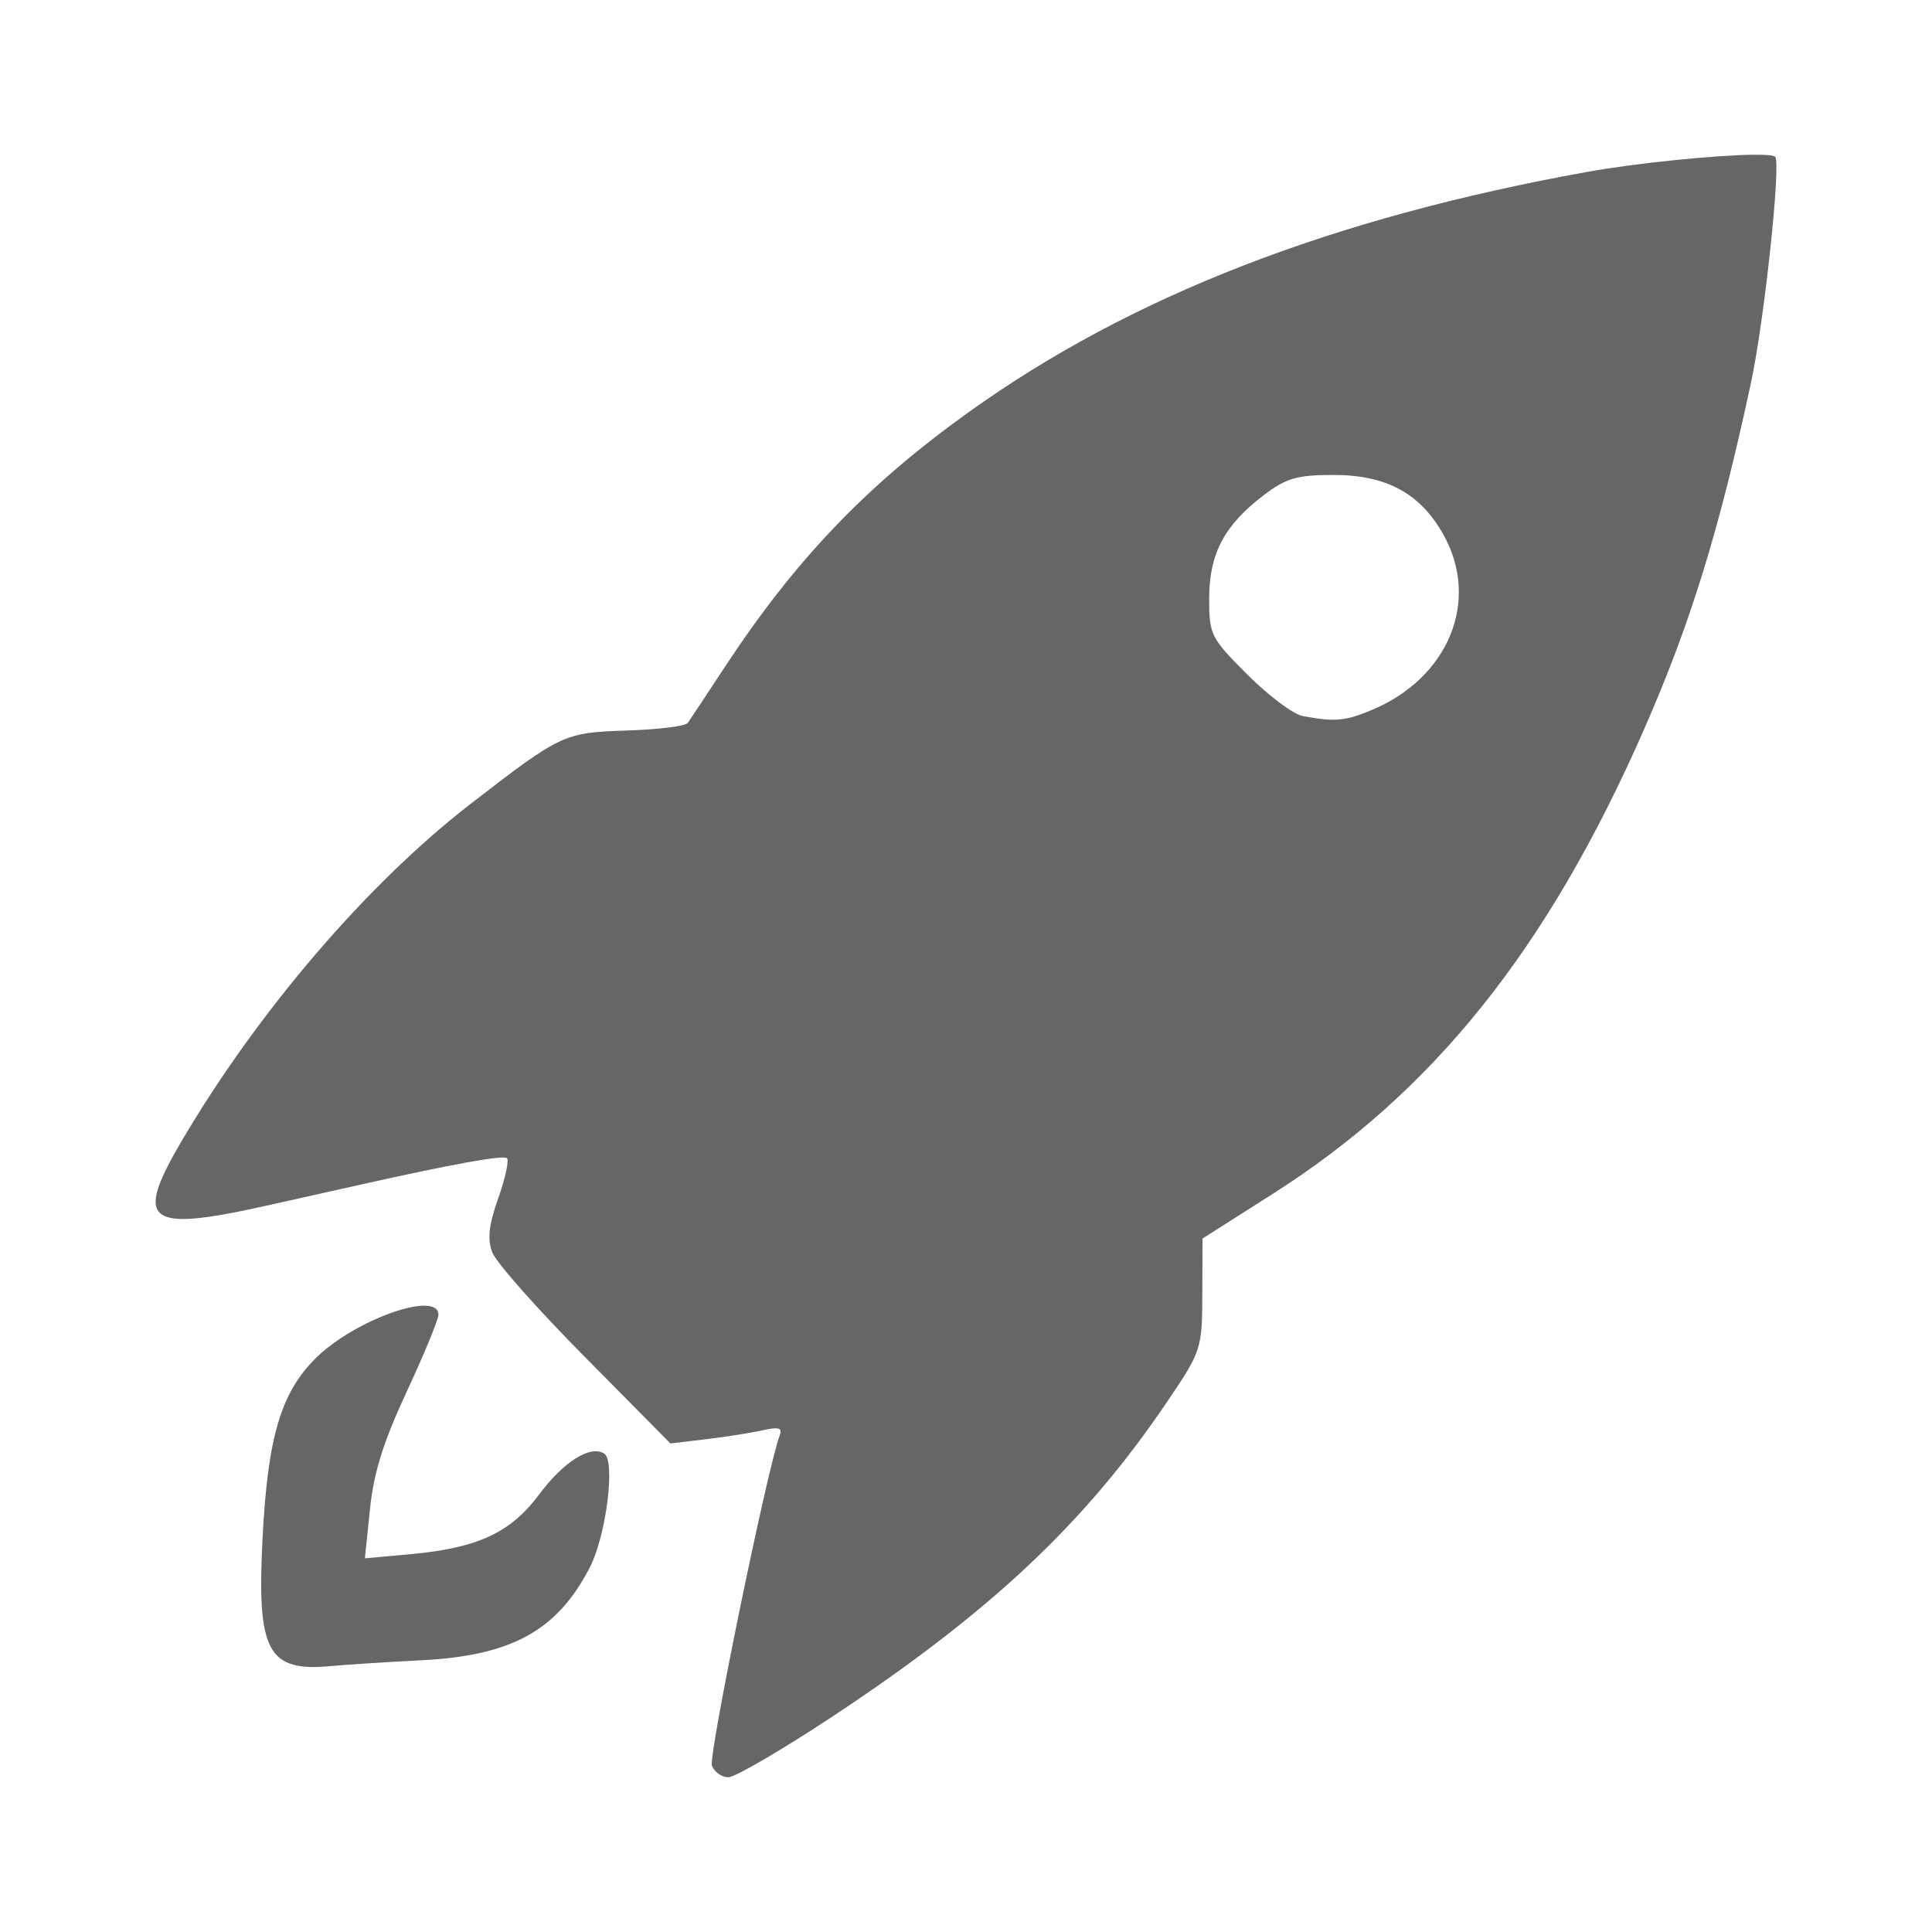 <?xml version="1.0" encoding="UTF-8" standalone="no"?>
<!-- Created with Inkscape (http://www.inkscape.org/) -->

<svg
   xmlns:dc="http://purl.org/dc/elements/1.1/"
   xmlns:cc="http://creativecommons.org/ns#"
   xmlns:rdf="http://www.w3.org/1999/02/22-rdf-syntax-ns#"
   xmlns:svg="http://www.w3.org/2000/svg"
   xmlns="http://www.w3.org/2000/svg"
   xmlns:xlink="http://www.w3.org/1999/xlink"
   xmlns:inkscape="http://www.inkscape.org/namespaces/inkscape"
   version="1.1"
   width="100%"
   height="100%"
   viewBox="0 0 512 512"
   id="svg2">
  <defs
     id="defs4">
    <clipPath
       id="0">
      <path
         d="M 26,0 C 11.603,0 0,11.603 0,26 v 460 c 0,14.397 11.603,26 26,26 h 460 c 14.397,0 26,-11.603 26,-26 V 26 C 512,11.603 500.397,0 486,0 H 26"
         inkscape:connector-curvature="0"
         id="path7" />
    </clipPath>
  </defs>
  <path
     d="M 26,0 C 11.603,0 0,11.603 0,26 v 460 c 0,14.397 11.603,26 26,26 h 460 c 14.397,0 26,-11.603 26,-26 V 26 C 512,11.603 500.397,0 486,0 H 26"
     inkscape:connector-curvature="0"
     id="path9"
     style="fill:none" />
  <g
     clip-path="url(#0)"
     id="g57"
     style="opacity:0.0;fill-rule:evenodd">
    <path
       d="m 464.44,41 c -10.06,0.169 -30.523,2.161 -43.784,4.55 l 353.55,353.55 c 13.261,-2.389 33.721,-4.382 43.784,-4.55 z"
       inkscape:connector-curvature="0"
       id="path59" />
    <path
       d="M 420.66,45.555 C 352.87,57.761 299.57,78.49 256.67,109.262 l 353.55,353.55 c 42.899,-30.772 96.2,-51.5 163.99,-63.707 z"
       inkscape:connector-curvature="0"
       id="path61" />
    <path
       d="m 256.67,109.26 c -27.14,19.456 -45.943,39.14 -64.65,67.61 l 353.55,353.55 c 18.711,-28.47 37.519,-48.16 64.65,-67.61 z"
       inkscape:connector-curvature="0"
       id="path63" />
    <path
       d="m 192.01,176.88 c -4.756,7.236 -9.151,13.859 -9.744,14.716 l 353.55,353.55 c 0.593,-0.857 4.988,-7.48 9.744,-14.716 z"
       inkscape:connector-curvature="0"
       id="path65" />
    <path
       d="m 182.27,191.59 c -0.601,0.857 -7.834,1.741 -16.07,2.01 l 353.55,353.55 c 8.241,-0.269 15.473,-1.153 16.07,-2.01 z"
       inkscape:connector-curvature="0"
       id="path67" />
    <path
       d="m 166.2,193.6 c -16.766,0.543 -17.494,0.897 -41.486,19.44 l 353.55,353.55 c 23.992,-18.543 24.72,-18.896 41.486,-19.44 z"
       inkscape:connector-curvature="0"
       id="path69" />
    <path
       d="M 124.71,213.04 C 97.45,234.12 68.57,267.758 48.3,302.1 L 401.85,655.65 C 422.126,621.3 451,587.667 478.26,566.59 z"
       inkscape:connector-curvature="0"
       id="path71" />
    <path
       d="m 48.3,302.1 c -6.221,10.541 -8.664,16.619 -5.985,19.298 l 353.55,353.55 c -2.679,-2.679 -0.235,-8.757 5.985,-19.298 z"
       inkscape:connector-curvature="0"
       id="path73" />
    <path
       d="m 42.31,321.4 c 2.874,2.874 11.644,1.834 27.971,-1.805 l 353.55,353.55 c -16.326,3.639 -25.1,4.679 -27.971,1.805 z"
       inkscape:connector-curvature="0"
       id="path75" />
    <path
       d="m 70.28,319.6 c 10.181,-2.27 21.475,-4.798 25.12,-5.615 l 353.55,353.55 c -3.64,0.817 -14.934,3.344 -25.12,5.615 z"
       inkscape:connector-curvature="0"
       id="path77" />
    <path
       d="m 95.4,313.98 c 24.483,-5.486 38.04,-7.936 38.944,-7.03 l 353.55,353.55 c -0.903,-0.903 -14.461,1.547 -38.944,7.03 z"
       inkscape:connector-curvature="0"
       id="path79" />
    <path
       d="m 134.34,306.95 c 0,0 0,0 0,0 L 487.89,660.5 c 0,0 0,0 0,0 z"
       inkscape:connector-curvature="0"
       id="path81" />
    <path
       d="m 134.34,306.95 c 0.576,0.576 -0.445,5.343 -2.304,10.579 l 353.55,353.55 c 1.859,-5.235 2.88,-10 2.304,-10.579 z"
       inkscape:connector-curvature="0"
       id="path83" />
    <path
       d="m 132.04,317.53 c -2.495,7.03 -2.941,10.786 -1.595,14.36 l 353.55,353.55 c -1.346,-3.574 -0.9,-7.334 1.595,-14.36 z"
       inkscape:connector-curvature="0"
       id="path85" />
    <path
       d="m 130.44,331.89 c 1,2.664 12.04,15.13 24.526,27.717 l 353.55,353.55 C 496.035,700.57 484.992,688.107 483.99,685.44 z"
       inkscape:connector-curvature="0"
       id="path87" />
    <path
       d="m 154.97,359.6 22.688,22.931 353.55,353.55 -22.688,-22.931 z"
       inkscape:connector-curvature="0"
       id="path89" />
    <path
       d="m 177.66,382.54 9.456,-1.122 353.55,353.55 -9.456,1.122 z"
       inkscape:connector-curvature="0"
       id="path91" />
    <path
       d="m 187.11,381.41 c 5.2,-0.622 11.981,-1.685 15.01,-2.364 l 353.55,353.55 c -3.03,0.679 -9.812,1.741 -15.01,2.364 z"
       inkscape:connector-curvature="0"
       id="path93" />
    <path
       d="m 202.12,379.05 c 2.648,-0.593 4.03,-0.713 4.517,-0.227 l 353.55,353.55 c -0.486,-0.486 -1.869,-0.366 -4.517,0.227 z"
       inkscape:connector-curvature="0"
       id="path95" />
    <path
       d="m 206.64,378.82 c 0.295,0.295 0.259,0.814 -0.026,1.586 l 353.55,353.55 c 0.285,-0.772 0.321,-1.29 0.026,-1.586 z"
       inkscape:connector-curvature="0"
       id="path97" />
    <path
       d="m 206.61,380.41 c -3.367,9.119 -18.938,84.99 -17.965,87.52 l 353.55,353.55 c -0.973,-2.529 14.598,-78.4 17.965,-87.52 z"
       inkscape:connector-curvature="0"
       id="path99" />
    <path
       d="m 188.65,467.93 c 0.218,0.569 0.585,1.1 1.04,1.556 l 353.55,353.55 c -0.456,-0.456 -0.822,-0.987 -1.04,-1.556 z"
       inkscape:connector-curvature="0"
       id="path101" />
    <path
       d="m 189.69,469.48 c 0.909,0.909 2.175,1.517 3.333,1.517 l 353.55,353.55 c -1.158,0 -2.424,-0.607 -3.333,-1.517 z"
       inkscape:connector-curvature="0"
       id="path103" />
    <path
       d="m 193.02,471 c 1.738,0 13.891,-7.07 27.01,-15.721 l 353.55,353.55 c -13.12,8.651 -25.27,15.721 -27.01,15.721 z"
       inkscape:connector-curvature="0"
       id="path105" />
    <path
       d="m 220.03,455.28 c 42.27,-27.877 67.51,-51.582 89.3,-83.85 l 353.55,353.55 c -21.791,32.27 -47.03,55.977 -89.3,83.85 z"
       inkscape:connector-curvature="0"
       id="path107" />
    <path
       d="m 309.33,371.43 c 9.08,-13.457 9.226,-13.945 9.278,-28.426 l 353.55,353.55 c -0.052,14.481 -0.198,14.97 -9.278,28.426 z"
       inkscape:connector-curvature="0"
       id="path109" />
    <path
       d="m 318.61,343 0.06,-14.775 353.55,353.55 -0.059,14.775 z"
       inkscape:connector-curvature="0"
       id="path111" />
    <path
       d="m 318.67,328.22 18.498,-11.76 353.55,353.55 -18.498,11.76 z"
       inkscape:connector-curvature="0"
       id="path113" />
    <path
       d="m 337.17,316.46 c 42.623,-27.06 72.935,-64.912 98.45,-123.04 l 353.55,353.55 c -25.518,58.13 -55.83,95.98 -98.45,123.04 z"
       inkscape:connector-curvature="0"
       id="path115" />
    <path
       d="m 435.62,193.43 c 12.413,-28.26 20.02,-52.907 28.426,-92.13 l 353.55,353.55 c -8.408,39.23 -16.01,63.87 -28.426,92.13 z"
       inkscape:connector-curvature="0"
       id="path117" />
    <path
       d="m 464.05,101.29 c 3.51,-16.375 7.98,-58.14 6.382,-59.75 l 353.55,353.55 c 1.598,1.608 -2.872,43.38 -6.382,59.75 z"
       inkscape:connector-curvature="0"
       id="path119" />
    <path
       d="m 470.43,41.542 c 0,0 0,0 0,0 l 353.55,353.55 c 0,0 0,0 0,0 z"
       inkscape:connector-curvature="0"
       id="path121" />
    <path
       d="m 470.43,41.542 c -0.402,-0.402 -2.614,-0.589 -5.969,-0.532 l 353.55,353.55 c 3.354,-0.056 5.567,0.13 5.969,0.532 z"
       inkscape:connector-curvature="0"
       id="path123" />
    <path
       d="m 353.42,125.87 c 10.287,0.009 17.841,2.632 23.553,8.345 l 353.55,353.55 c -5.712,-5.712 -13.266,-8.335 -23.553,-8.345 z"
       inkscape:connector-curvature="0"
       id="path125" />
    <path
       d="m 376.97,134.22 c 2.066,2.066 3.892,4.537 5.518,7.434 l 353.55,353.55 c -1.626,-2.897 -3.452,-5.368 -5.518,-7.434 z"
       inkscape:connector-curvature="0"
       id="path127" />
    <path
       d="m 382.49,141.65 c 9.832,17.496 1.442,37.982 -18.97,46.509 l 353.55,353.55 c 20.413,-8.527 28.803,-29.01 18.97,-46.509 z"
       inkscape:connector-curvature="0"
       id="path129" />
    <path
       d="m 363.52,188.16 c -7.03,2.938 -9.792,3.205 -18.321,1.595 l 353.55,353.55 c 8.528,1.61 11.289,1.343 18.321,-1.595 z"
       inkscape:connector-curvature="0"
       id="path131" />
    <path
       d="m 345.2,189.76 c -2.502,-0.471 -9.1,-5.433 -14.656,-10.992 l 353.55,353.55 c 5.559,5.559 12.154,10.521 14.656,10.992 z"
       inkscape:connector-curvature="0"
       id="path133" />
    <path
       d="m 330.54,178.77 c 0,0 0,0 0,0 l 353.55,353.55 c 0,0 0,0 0,0 z"
       inkscape:connector-curvature="0"
       id="1" />
    <use
       id="use136"
       x="0"
       y="0"
       width="1"
       height="1"
       xlink:href="#1" />
    <path
       d="m 330.54,178.76 c -9.679,-9.679 -10.112,-10.522 -10.11,-20.15 l 353.55,353.55 c -0.006,9.63 0.426,10.472 10.11,20.15 z"
       inkscape:connector-curvature="0"
       id="path138" />
    <path
       d="m 320.44,158.61 c 0,-11.844 4.01,-19.408 14.36,-27.303 l 353.55,353.55 c -10.35,7.895 -14.36,15.459 -14.36,27.303 z"
       inkscape:connector-curvature="0"
       id="path140" />
    <path
       d="m 334.8,131.31 c 6.03,-4.595 8.868,-5.446 18.615,-5.436 l 353.55,353.55 c -9.747,-0.01 -12.588,0.841 -18.615,5.436 z"
       inkscape:connector-curvature="0"
       id="path142" />
    <path
       d="m 112.53,346.01 c -6.776,-0.067 -21.273,6.322 -28.959,14.01 l 353.55,353.55 c 7.686,-7.684 22.18,-14.07 28.959,-14.01 z"
       inkscape:connector-curvature="0"
       id="path144" />
    <path
       d="m 83.57,360.02 c -9.213,9.213 -12.64,20.999 -14.01,47.75 l 353.55,353.55 c 1.367,-26.751 4.793,-38.537 14.01,-47.75 z"
       inkscape:connector-curvature="0"
       id="path146" />
    <path
       d="m 69.56,407.77 c -0.905,17.725 -0.265,26.85 3.901,31.02 l 353.55,353.55 c -4.165,-4.165 -4.806,-13.29 -3.901,-31.02 z"
       inkscape:connector-curvature="0"
       id="path148" />
    <path
       d="m 73.47,438.79 c 2.881,2.881 7.45,3.39 14.36,2.73 l 353.55,353.55 c -6.911,0.659 -11.479,0.151 -14.36,-2.73 z"
       inkscape:connector-curvature="0"
       id="path150" />
    <path
       d="m 87.83,441.52 c 3.64,-0.347 14.463,-1.055 23.993,-1.537 l 353.55,353.55 c -9.53,0.482 -20.353,1.19 -23.993,1.537 z"
       inkscape:connector-curvature="0"
       id="path152" />
    <path
       d="m 111.82,439.98 c 23.812,-1.204 35.892,-7.9 44.501,-24.643 l 353.55,353.55 c -8.609,16.743 -20.689,23.439 -44.501,24.643 z"
       inkscape:connector-curvature="0"
       id="path154" />
    <path
       d="m 156.32,415.34 c 4.235,-8.236 6.699,-27.27 4,-29.964 l 353.55,353.55 c 2.698,2.697 0.233,21.728 -4,29.964 z"
       inkscape:connector-curvature="0"
       id="path156" />
    <path
       d="m 160.32,385.37 c -0.07,-0.07 -0.143,-0.129 -0.22,-0.176 l 353.55,353.55 c 0.077,0.048 0.15,0.106 0.22,0.176 z"
       inkscape:connector-curvature="0"
       id="path158" />
    <path
       d="m 160.1,385.2 c -3.697,-2.285 -10.759,2.176 -17.197,10.815 l 353.55,353.55 c 6.438,-8.639 13.5,-13.1 17.197,-10.815 z"
       inkscape:connector-curvature="0"
       id="path160" />
    <path
       d="m 142.91,396.01 c -7.552,10.133 -16.208,14.19 -33.863,15.838 l 353.55,353.55 c 17.655,-1.648 26.31,-5.705 33.863,-15.838 z"
       inkscape:connector-curvature="0"
       id="path162" />
    <path
       d="m 109.04,411.85 -12.352,1.122 353.55,353.55 12.352,-1.122 z"
       inkscape:connector-curvature="0"
       id="path164" />
    <path
       d="m 96.69,412.97 1.359,-13.06 353.55,353.55 -1.359,13.06 z"
       inkscape:connector-curvature="0"
       id="path166" />
    <path
       d="m 98.05,399.91 c 0.97,-9.614 3.549,-17.832 9.744,-31.14 l 353.55,353.55 c -6.195,13.312 -8.774,21.53 -9.744,31.14 z"
       inkscape:connector-curvature="0"
       id="path168" />
    <path
       d="m 107.79,368.77 c 4.636,-9.947 8.392,-19.1 8.392,-20.329 l 353.55,353.55 c 0,1.233 -3.756,10.382 -8.392,20.329 z"
       inkscape:connector-curvature="0"
       id="path170" />
    <path
       d="m 116.18,348.44 c 0,-0.629 -0.204,-1.126 -0.58,-1.503 l 353.55,353.55 c 0.377,0.377 0.58,0.875 0.58,1.503 z"
       inkscape:connector-curvature="0"
       id="path172" />
    <path
       d="m 115.6,346.93 c -0.613,-0.613 -1.685,-0.906 -3.084,-0.92 l 353.55,353.55 c 1.399,0.014 2.471,0.307 3.084,0.92 z"
       inkscape:connector-curvature="0"
       id="path174" />
  </g>
  <path
     d="m 464.44,41 c -10.06,0.169 -30.523,2.161 -43.784,4.55 -67.79,12.206 -121.09,32.935 -163.99,63.707 -27.14,19.456 -45.943,39.14 -64.65,67.61 -4.756,7.236 -9.151,13.859 -9.744,14.716 -0.601,0.857 -7.834,1.741 -16.07,2.01 -16.766,0.543 -17.494,0.897 -41.486,19.44 -27.26,21.08 -56.14,54.718 -76.41,89.06 -12.896,21.852 -9.557,24.524 21.985,17.493 10.181,-2.27 21.475,-4.798 25.12,-5.615 24.484,-5.486 38.04,-7.937 38.944,-7.03 0.576,0.576 -0.445,5.343 -2.304,10.579 -2.495,7.03 -2.941,10.786 -1.595,14.36 1,2.664 12.04,15.13 24.526,27.717 l 22.688,22.931 9.456,-1.122 c 5.2,-0.622 11.981,-1.685 15.01,-2.364 4.256,-0.953 5.245,-0.683 4.491,1.359 -3.367,9.119 -18.938,84.99 -17.965,87.52 0.654,1.704 2.635,3.073 4.374,3.073 1.738,0 13.891,-7.07 27.01,-15.721 42.27,-27.877 67.51,-51.582 89.3,-83.85 9.08,-13.457 9.226,-13.945 9.278,-28.426 l 0.06,-14.775 18.498,-11.76 c 42.623,-27.06 72.935,-64.912 98.45,-123.04 12.413,-28.26 20.02,-52.907 28.426,-92.13 3.51,-16.375 7.98,-58.14 6.382,-59.75 -0.402,-0.402 -2.614,-0.589 -5.969,-0.532 m -111.04,84.86 c 14.01,0.013 22.948,4.872 29.07,15.779 9.832,17.496 1.442,37.982 -18.97,46.509 -7.03,2.938 -9.792,3.205 -18.321,1.595 -2.502,-0.471 -9.1,-5.433 -14.656,-10.992 -9.68,-9.68 -10.112,-10.522 -10.11,-20.15 0,-11.844 4.01,-19.408 14.36,-27.303 6.03,-4.595 8.868,-5.446 18.615,-5.436 m -240.88,220.14 c -6.776,-0.067 -21.273,6.322 -28.959,14.01 -9.213,9.213 -12.64,20.999 -14.01,47.75 -1.531,29.986 1.36,35.36 18.261,33.745 3.64,-0.347 14.463,-1.055 23.993,-1.537 23.812,-1.204 35.892,-7.9 44.501,-24.643 4.345,-8.45 6.826,-28.26 3.782,-30.14 -3.697,-2.285 -10.759,2.176 -17.197,10.815 -7.552,10.133 -16.208,14.19 -33.863,15.838 l -12.352,1.122 1.359,-13.06 c 0.97,-9.614 3.549,-17.832 9.744,-31.14 4.636,-9.947 8.392,-19.1 8.392,-20.329 0,-1.651 -1.405,-2.401 -3.664,-2.423"
     inkscape:connector-curvature="0"
     id="path176"
     style="fill:#666666;fill-rule:evenodd" />
</svg>
